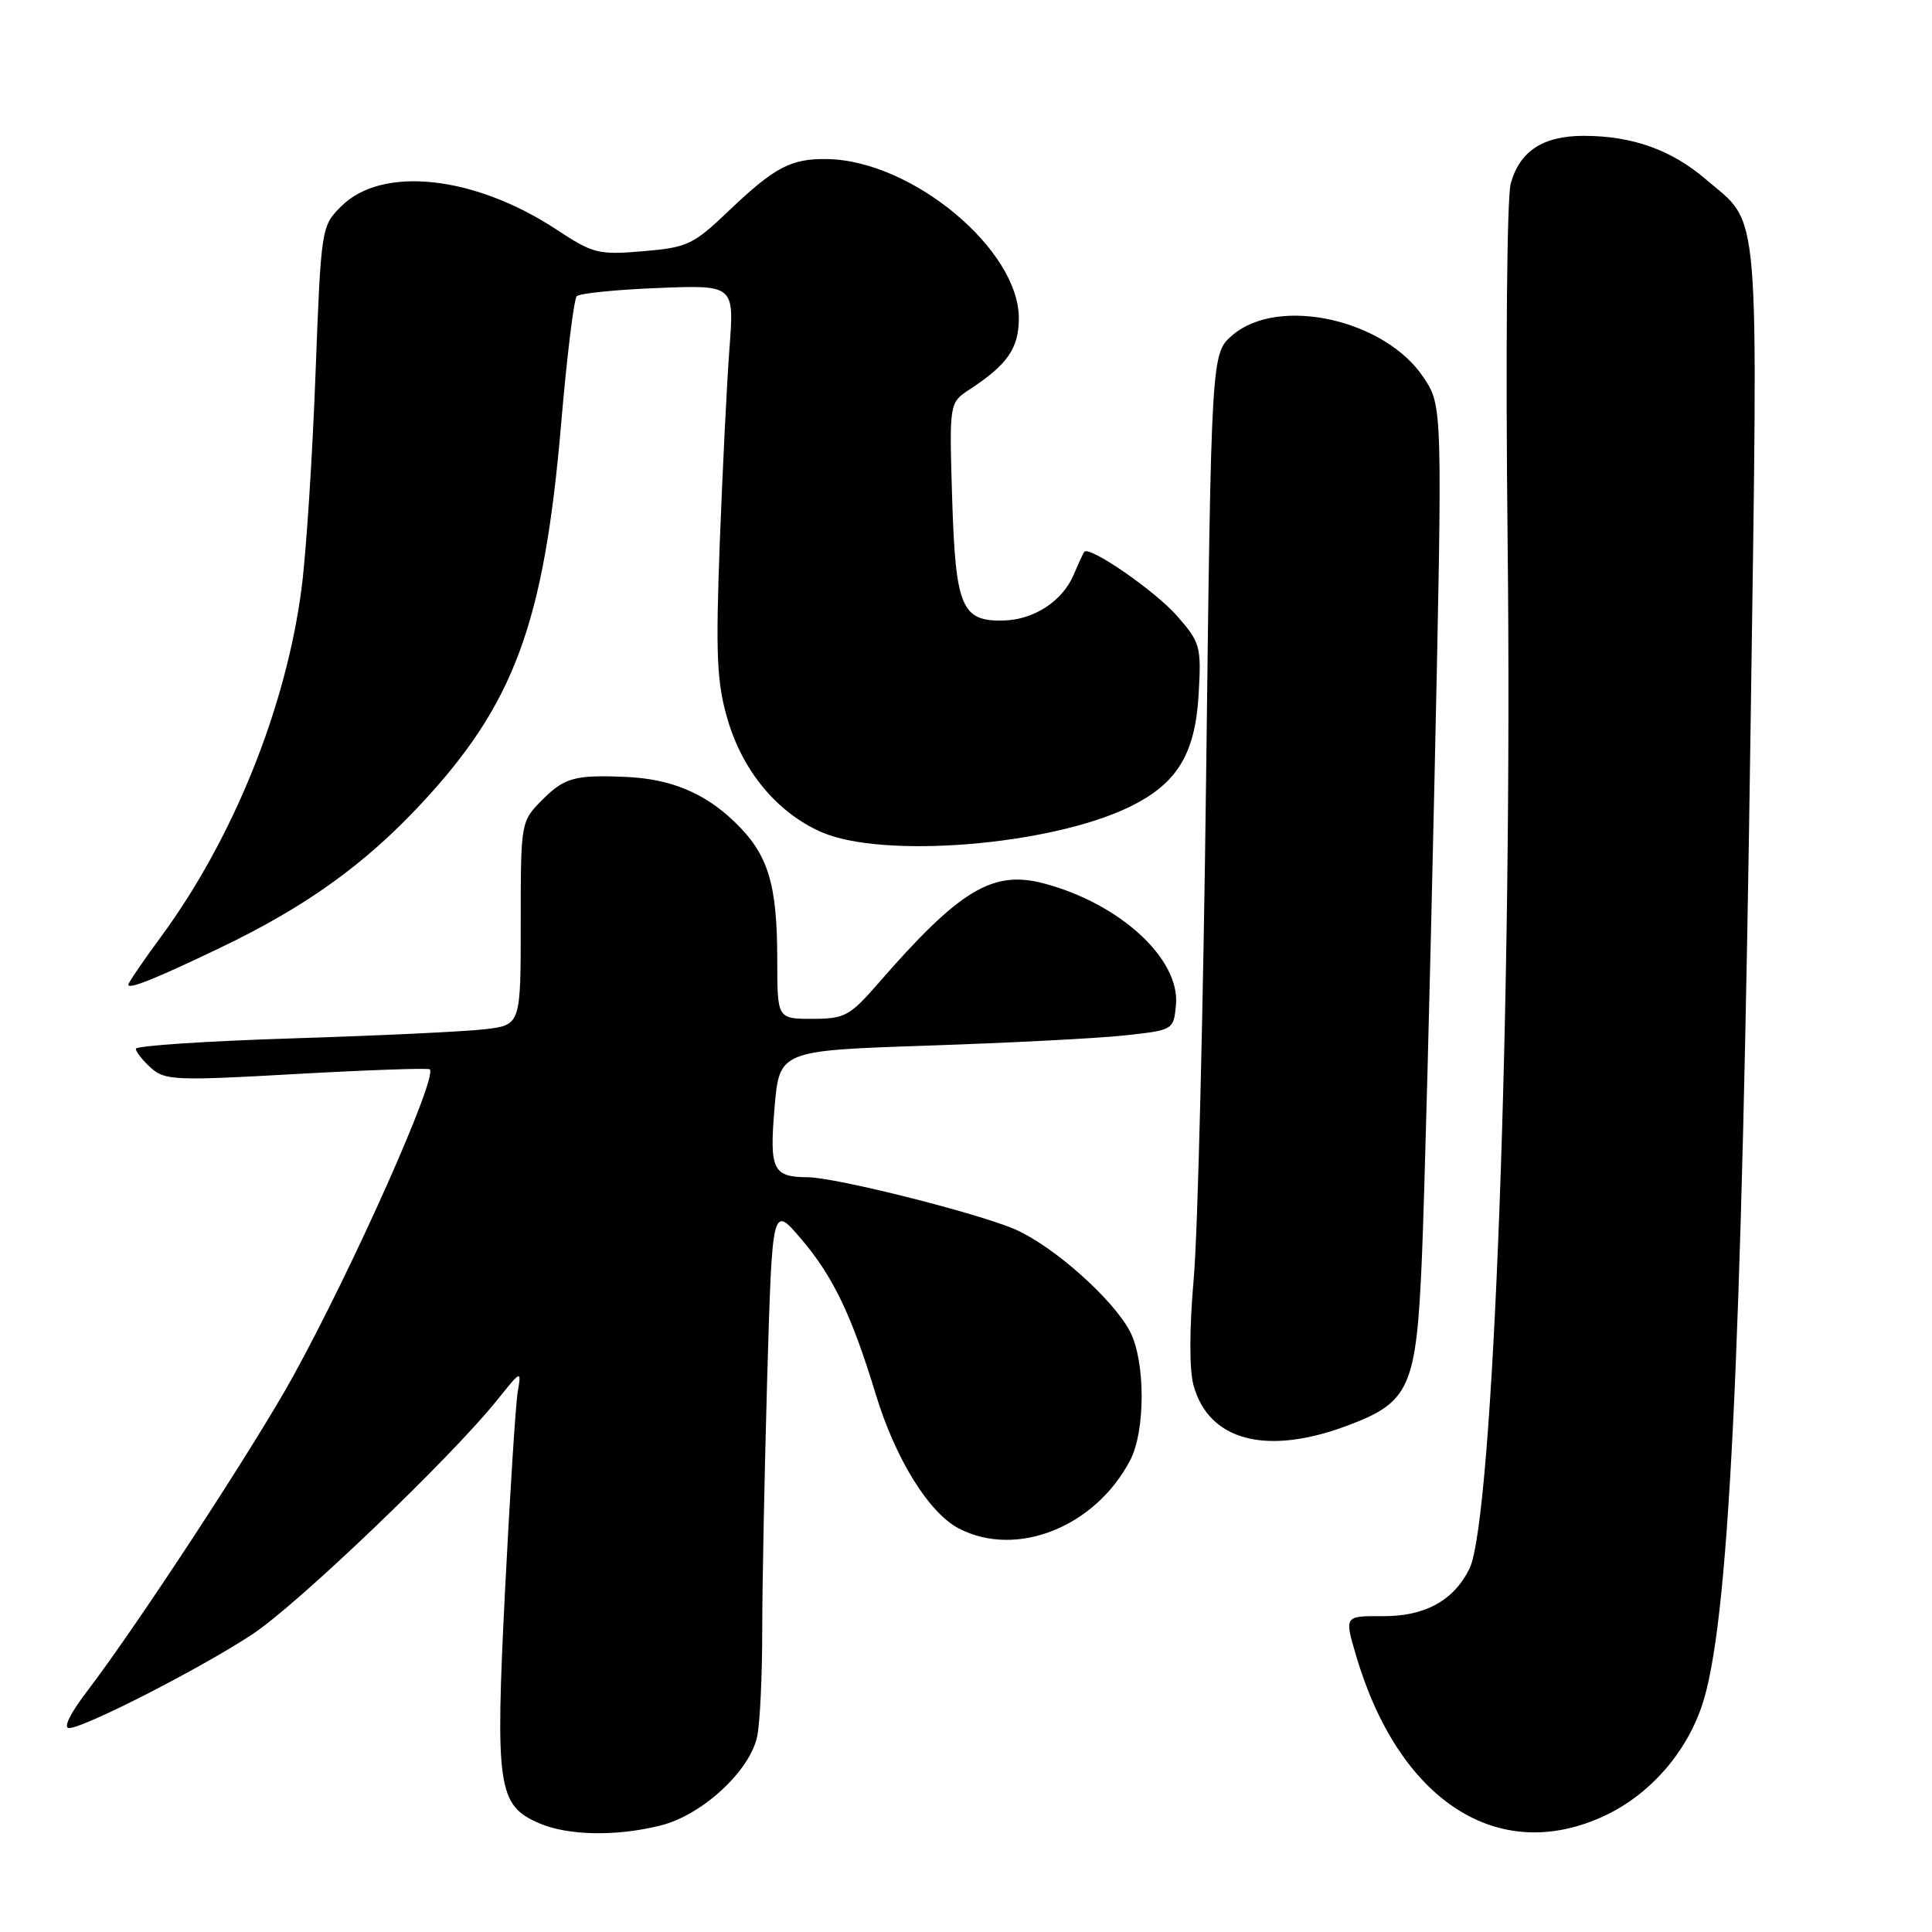 <?xml version="1.0" encoding="UTF-8" standalone="no"?>
<!DOCTYPE svg PUBLIC "-//W3C//DTD SVG 1.1//EN" "http://www.w3.org/Graphics/SVG/1.1/DTD/svg11.dtd" >
<svg xmlns="http://www.w3.org/2000/svg" xmlns:xlink="http://www.w3.org/1999/xlink" version="1.1" viewBox="0 0 256 256">
 <g >
 <path fill="currentColor"
d=" M 87.56 241.88 C 93.08 240.49 99.43 234.60 100.34 230.03 C 100.71 228.22 101.00 221.93 101.00 216.04 C 101.00 210.14 101.30 195.06 101.66 182.51 C 102.33 159.69 102.33 159.69 106.10 164.10 C 110.36 169.07 112.84 174.22 116.05 184.78 C 118.66 193.34 123.09 200.48 127.07 202.54 C 134.71 206.49 145.12 202.34 149.75 193.50 C 151.79 189.62 151.78 180.38 149.74 176.45 C 147.53 172.19 139.67 165.18 134.58 162.93 C 129.73 160.79 110.77 156.01 107.00 155.99 C 102.40 155.96 101.94 155.00 102.63 146.79 C 103.28 139.21 103.28 139.21 122.89 138.55 C 133.67 138.19 145.43 137.59 149.00 137.20 C 155.47 136.50 155.50 136.48 155.82 133.18 C 156.40 127.08 148.41 119.72 138.29 117.05 C 131.52 115.27 127.16 117.90 116.39 130.28 C 112.59 134.64 111.92 135.00 107.64 135.00 C 103.00 135.00 103.00 135.00 102.99 127.25 C 102.99 117.01 101.79 113.16 97.26 108.83 C 93.31 105.05 88.84 103.21 83.00 102.95 C 76.22 102.65 74.82 103.03 71.92 105.92 C 69.00 108.85 69.00 108.85 69.00 122.33 C 69.00 135.81 69.00 135.81 64.25 136.38 C 61.64 136.69 50.16 137.23 38.75 137.59 C 27.34 137.95 18.00 138.57 18.00 138.97 C 18.00 139.36 18.89 140.50 19.99 141.49 C 21.83 143.16 23.22 143.22 39.24 142.31 C 48.73 141.78 56.70 141.50 56.94 141.69 C 58.07 142.60 46.84 167.84 38.82 182.40 C 33.77 191.58 18.14 215.47 11.43 224.25 C 9.28 227.07 8.35 228.99 9.15 228.98 C 11.19 228.95 26.72 221.00 33.50 216.51 C 39.47 212.56 59.78 193.12 65.89 185.50 C 69.10 181.50 69.10 181.50 68.59 184.50 C 68.32 186.15 67.57 197.96 66.92 210.74 C 65.61 236.83 65.96 239.20 71.42 241.58 C 75.23 243.24 81.69 243.36 87.56 241.88 Z  M 212.57 240.62 C 218.51 237.85 223.32 232.44 225.49 226.08 C 229.07 215.58 230.77 181.27 231.98 95.07 C 232.96 25.60 233.33 30.00 226.03 23.76 C 221.47 19.85 216.27 18.00 209.86 18.00 C 204.45 18.00 201.37 20.02 200.18 24.32 C 199.67 26.16 199.49 47.00 199.77 72.04 C 200.44 132.64 197.88 201.42 194.71 207.86 C 192.63 212.09 188.78 214.20 183.20 214.15 C 178.14 214.12 178.14 214.12 179.67 219.31 C 185.34 238.64 198.51 247.17 212.57 240.62 Z  M 178.54 188.90 C 186.82 185.80 187.67 183.89 188.41 166.65 C 188.74 158.87 189.49 130.30 190.08 103.16 C 191.15 53.82 191.15 53.82 188.64 50.03 C 183.53 42.32 169.39 39.18 163.31 44.41 C 160.50 46.82 160.50 46.82 159.82 102.66 C 159.45 133.37 158.71 163.39 158.18 169.36 C 157.59 176.05 157.58 181.51 158.15 183.57 C 160.18 190.92 167.80 192.92 178.54 188.90 Z  M 29.13 125.61 C 40.43 120.20 48.21 114.64 55.74 106.58 C 68.15 93.28 72.08 82.64 74.35 56.21 C 75.11 47.26 76.05 39.62 76.42 39.25 C 76.79 38.87 81.64 38.38 87.20 38.16 C 97.29 37.76 97.29 37.76 96.66 46.13 C 96.31 50.73 95.74 62.38 95.37 72.01 C 94.82 86.77 94.98 90.43 96.39 95.26 C 98.39 102.16 102.94 107.64 108.80 110.24 C 116.92 113.83 139.09 112.04 149.62 106.94 C 155.97 103.87 158.38 99.94 158.83 91.93 C 159.19 85.65 159.04 85.12 155.97 81.62 C 153.02 78.26 144.27 72.23 143.66 73.13 C 143.52 73.33 142.88 74.71 142.25 76.20 C 140.77 79.65 137.01 82.11 133.02 82.22 C 127.43 82.38 126.62 80.49 126.17 66.19 C 125.78 53.38 125.78 53.38 128.45 51.62 C 133.51 48.31 135.00 46.15 135.00 42.15 C 135.00 33.06 120.87 21.30 109.68 21.08 C 104.83 20.98 102.67 22.11 96.50 28.00 C 91.85 32.43 91.06 32.80 85.20 33.29 C 79.29 33.79 78.58 33.61 73.74 30.42 C 62.85 23.25 50.62 21.93 45.21 27.34 C 42.57 29.98 42.54 30.14 41.80 49.75 C 41.39 60.61 40.57 73.26 39.97 77.86 C 37.93 93.71 30.92 111.09 21.32 124.14 C 18.94 127.37 17.00 130.22 17.00 130.48 C 17.00 131.14 20.58 129.71 29.13 125.61 Z "/>
</g>
</svg>